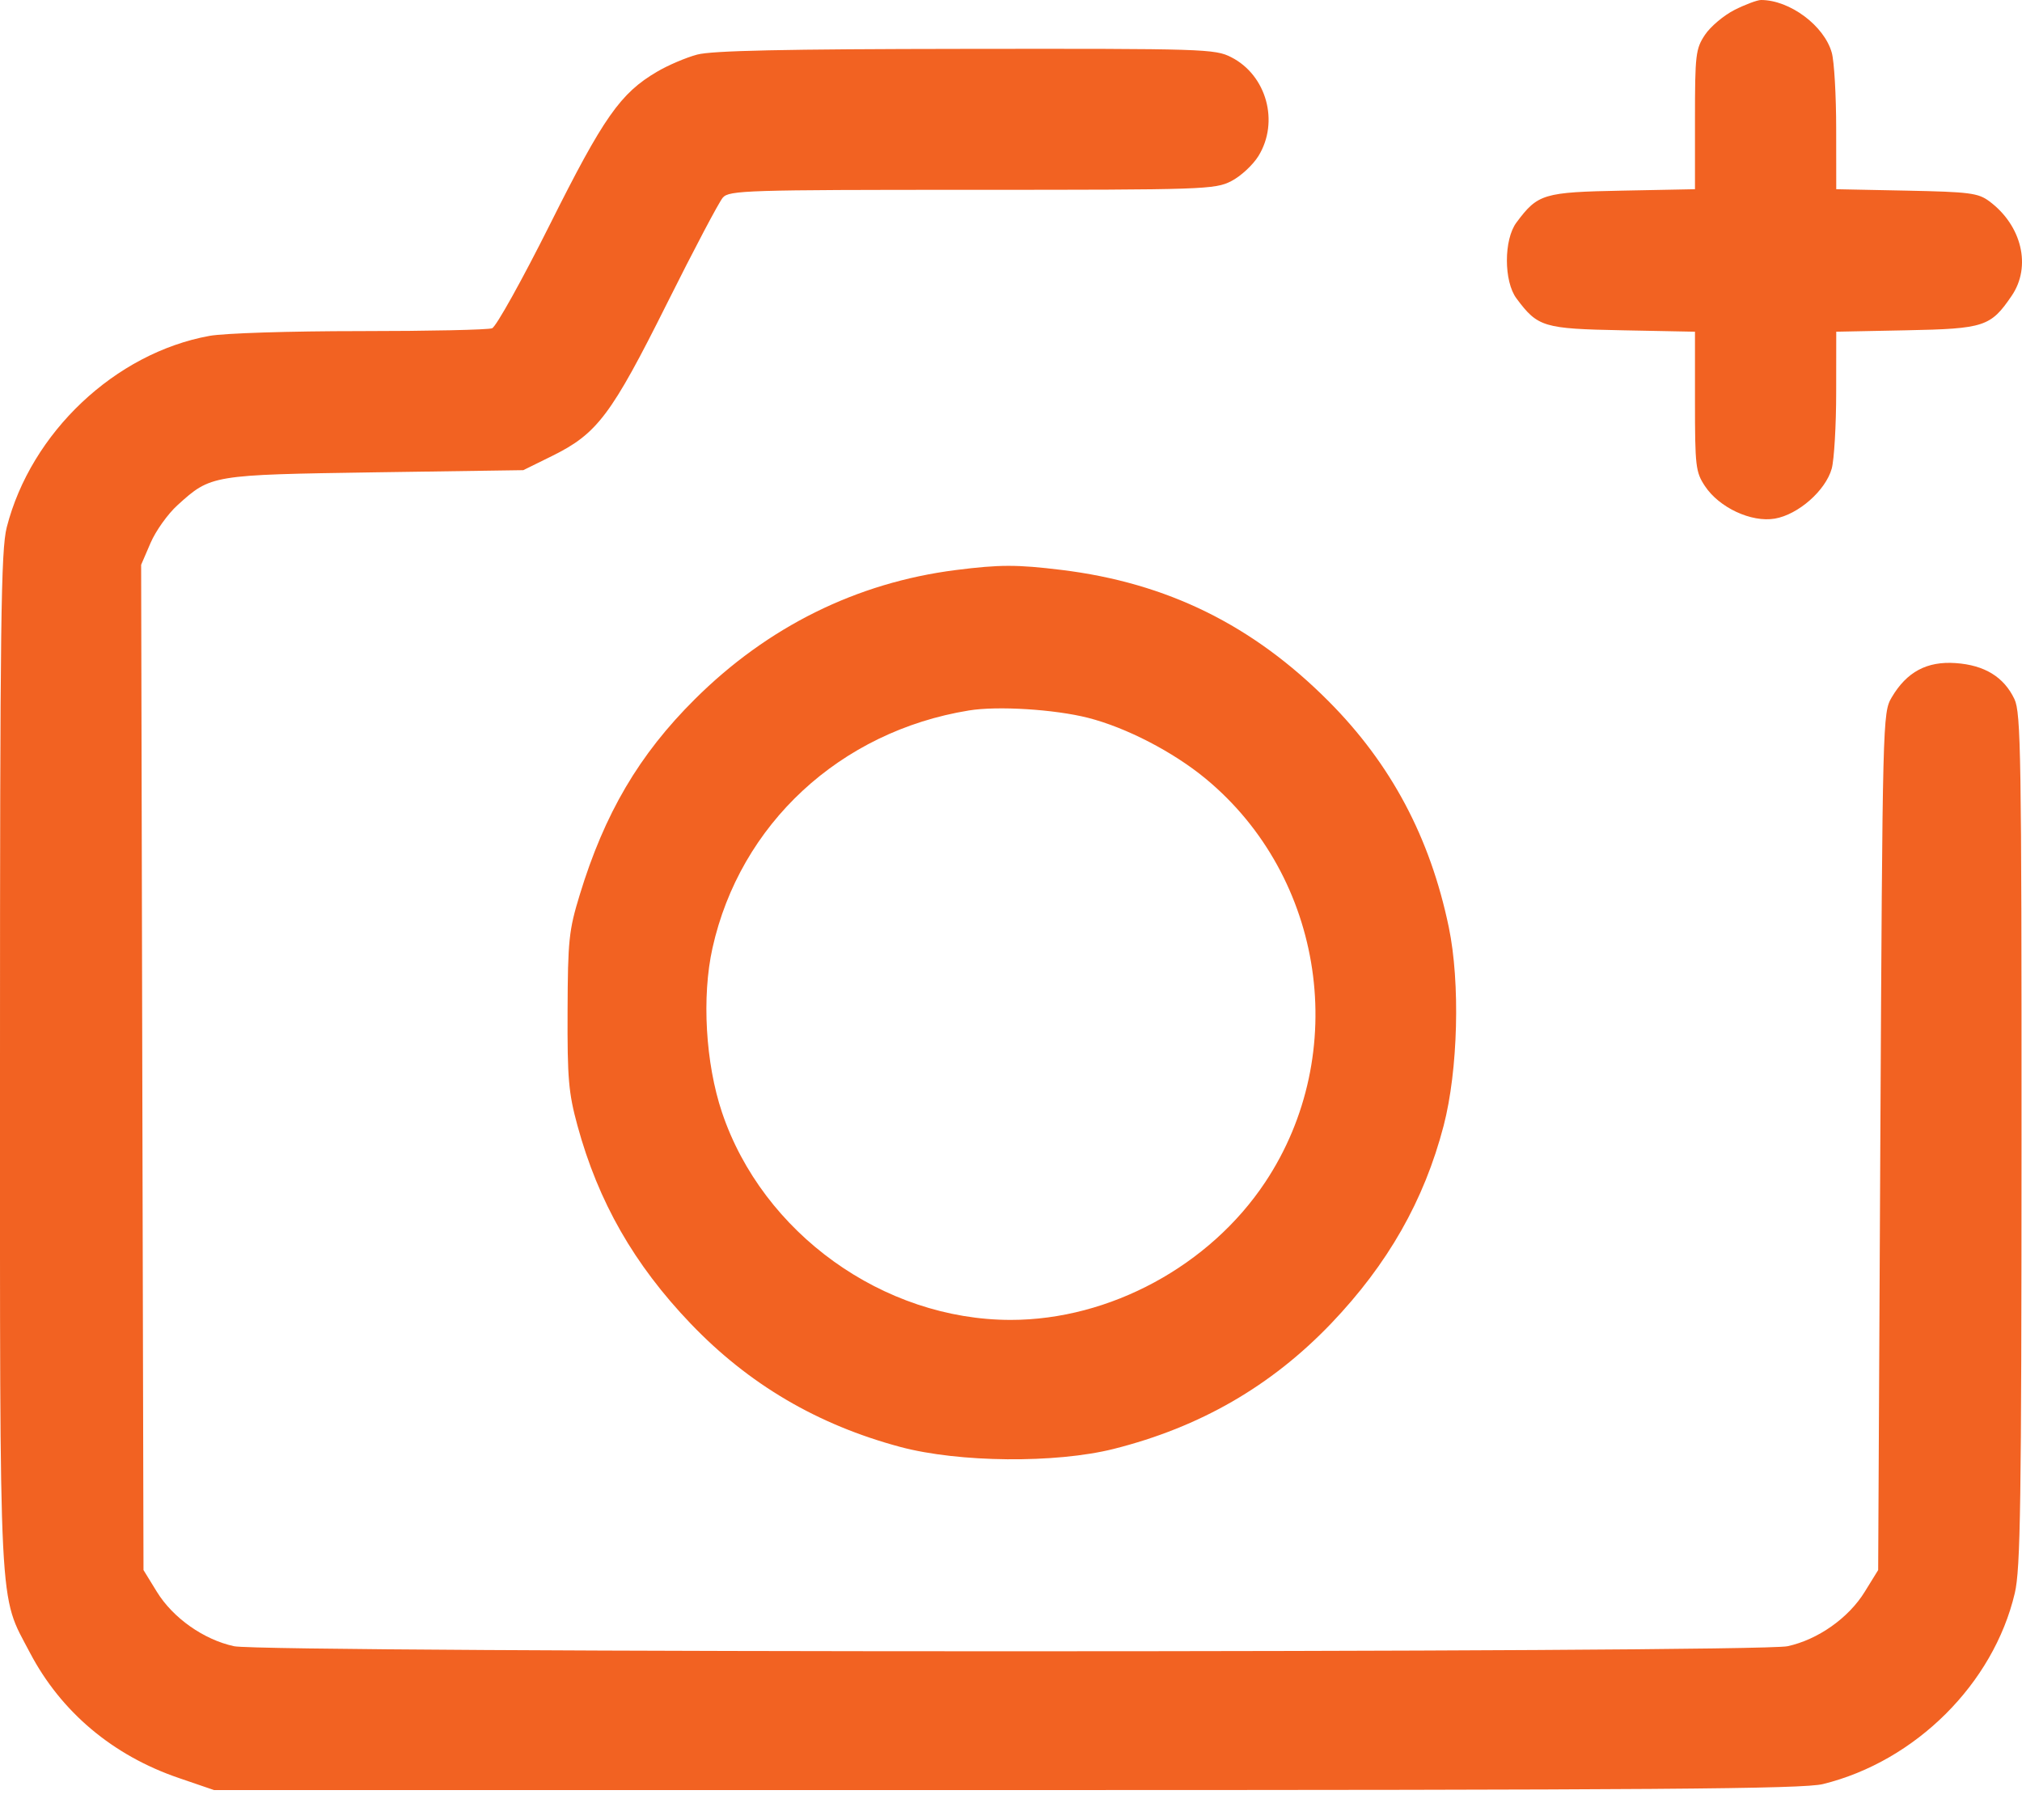 <svg width="30" height="27" viewBox="0 0 30 27" fill="none" xmlns="http://www.w3.org/2000/svg">
<path fill-rule="evenodd" clip-rule="evenodd" d="M25.735 0.147C25.575 0.228 25.377 0.395 25.296 0.517C25.158 0.725 25.148 0.81 25.148 1.774V2.807L24.072 2.828C22.898 2.851 22.817 2.875 22.5 3.3C22.31 3.553 22.31 4.174 22.5 4.428C22.817 4.853 22.898 4.877 24.072 4.9L25.148 4.921V5.954C25.148 6.917 25.158 7.003 25.295 7.21C25.507 7.531 25.984 7.753 26.332 7.694C26.679 7.635 27.086 7.278 27.177 6.952C27.213 6.82 27.243 6.309 27.243 5.817L27.244 4.921L28.287 4.9C29.442 4.877 29.535 4.846 29.847 4.388C30.143 3.954 29.998 3.345 29.515 2.986C29.349 2.863 29.224 2.847 28.287 2.828L27.244 2.807L27.243 1.911C27.243 1.418 27.214 0.911 27.178 0.783C27.067 0.382 26.555 0 26.128 0C26.073 0 25.896 0.066 25.735 0.147ZM10.343 0.81C10.178 0.854 9.911 0.968 9.75 1.063C9.205 1.382 8.955 1.739 8.16 3.328C7.747 4.153 7.36 4.848 7.301 4.87C7.242 4.893 6.361 4.912 5.344 4.912C4.299 4.912 3.326 4.943 3.107 4.983C1.707 5.238 0.459 6.418 0.1 7.823C0.014 8.162 0 9.217 0 15.738C0 24.1 -0.024 23.625 0.444 24.518C0.905 25.396 1.673 26.043 2.653 26.377L3.176 26.556H14.932C24.593 26.556 26.751 26.54 27.047 26.467C28.42 26.129 29.577 24.978 29.893 23.635C29.978 23.277 29.992 22.298 29.993 16.906C29.994 11.219 29.984 10.574 29.888 10.372C29.732 10.043 29.445 9.867 29.016 9.837C28.588 9.807 28.289 9.968 28.066 10.347C27.933 10.573 27.931 10.669 27.898 16.934L27.866 23.292L27.667 23.614C27.427 24.004 26.971 24.325 26.521 24.422C26.054 24.522 3.94 24.522 3.473 24.422C3.023 24.325 2.567 24.004 2.327 23.614L2.129 23.292L2.111 15.835L2.094 8.379L2.234 8.054C2.311 7.875 2.491 7.623 2.635 7.493C3.131 7.044 3.136 7.044 5.568 7.007L7.764 6.975L8.196 6.762C8.86 6.434 9.07 6.156 9.894 4.506C10.295 3.703 10.669 2.994 10.725 2.931C10.819 2.824 11.08 2.816 14.421 2.816C17.867 2.816 18.025 2.811 18.268 2.687C18.407 2.616 18.588 2.449 18.671 2.315C18.983 1.809 18.793 1.117 18.268 0.849C18.025 0.725 17.871 0.721 14.329 0.725C11.625 0.728 10.562 0.751 10.343 0.81ZM14.179 8.457C12.71 8.644 11.388 9.298 10.307 10.375C9.482 11.195 8.969 12.068 8.601 13.276C8.44 13.802 8.425 13.948 8.421 14.997C8.417 16.002 8.435 16.212 8.568 16.7C8.877 17.831 9.408 18.759 10.246 19.635C11.109 20.537 12.13 21.137 13.359 21.466C14.228 21.698 15.663 21.711 16.523 21.495C17.803 21.173 18.859 20.564 19.748 19.636C20.592 18.753 21.13 17.809 21.419 16.7C21.633 15.878 21.667 14.579 21.495 13.753C21.218 12.424 20.639 11.335 19.716 10.407C18.587 9.272 17.317 8.647 15.75 8.455C15.086 8.374 14.834 8.374 14.179 8.457ZM16.143 10.649C16.708 10.793 17.405 11.153 17.887 11.551C19.654 13.01 20.041 15.629 18.771 17.539C17.947 18.779 16.464 19.581 14.997 19.581C13.105 19.581 11.315 18.295 10.712 16.502C10.468 15.775 10.41 14.786 10.571 14.064C10.98 12.226 12.464 10.851 14.375 10.54C14.801 10.47 15.647 10.523 16.143 10.649Z" fill="#F26222"/>
</svg>
